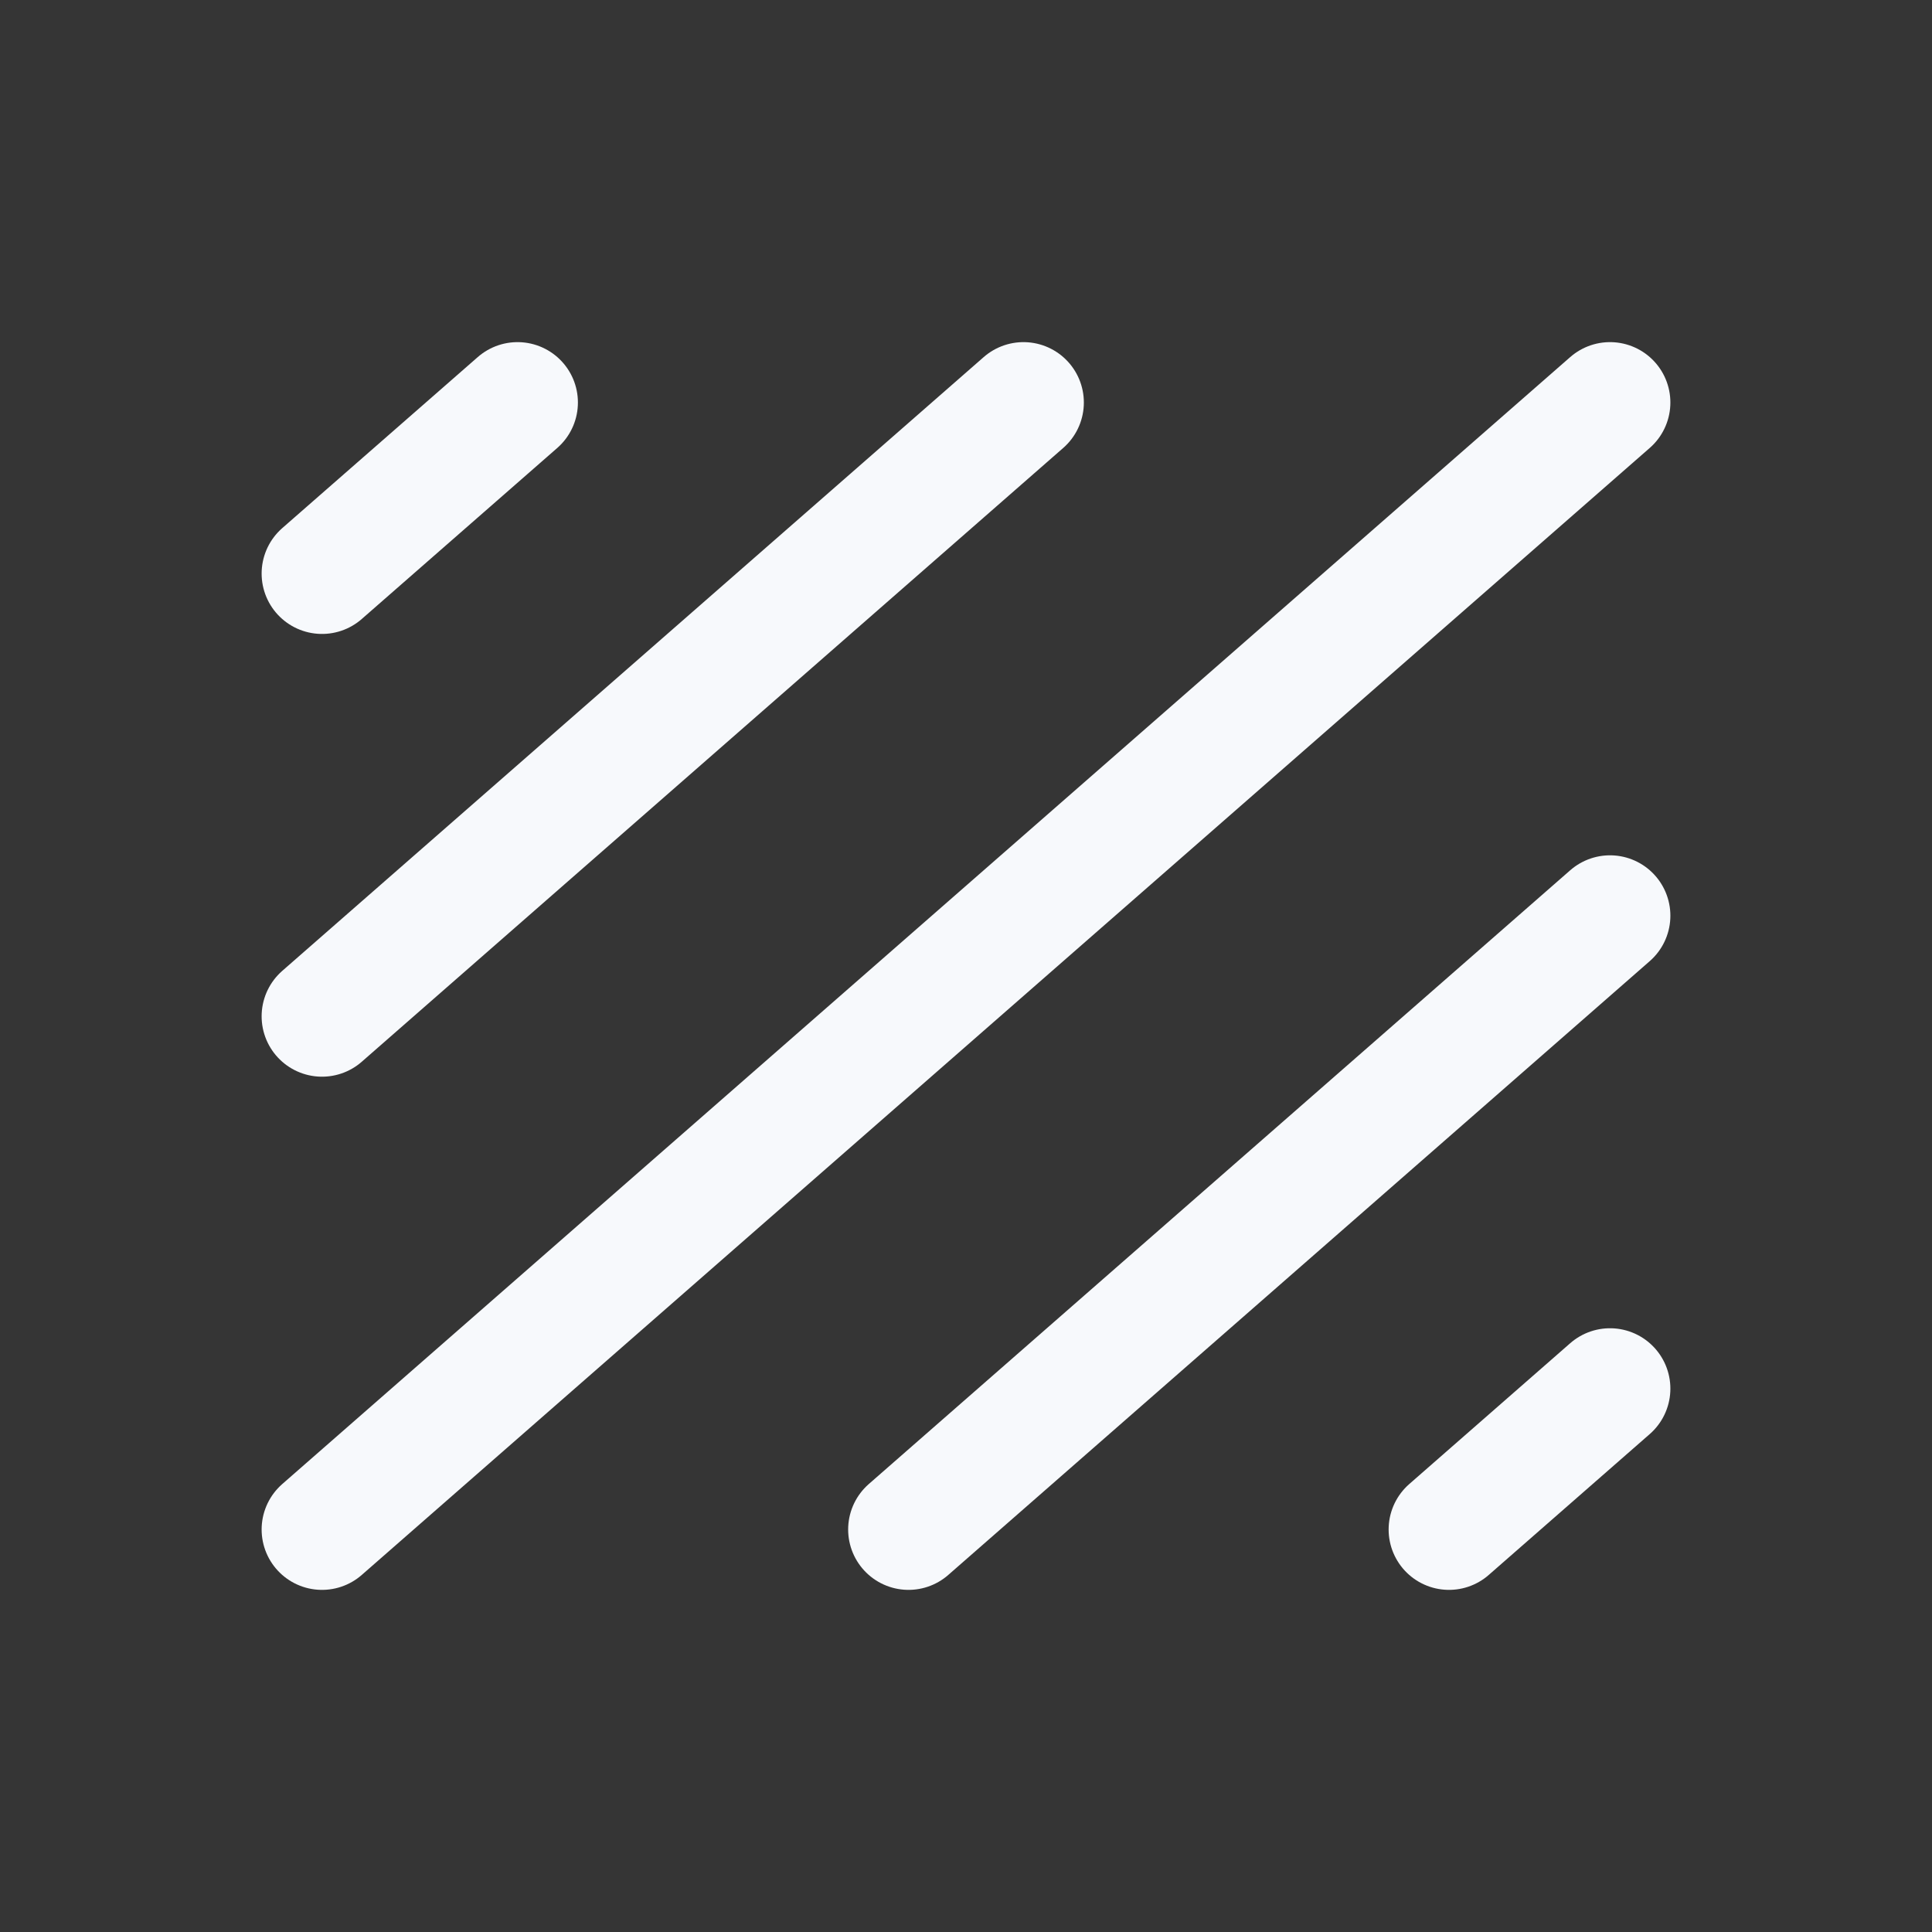 <svg xmlns="http://www.w3.org/2000/svg" width="24" height="24" fill="none"><rect width="100%" height="100%" fill="#333333" stroke="none"/><path fill="#fff" fill-opacity=".01" d="M24 0v24H0V0z"/><path stroke="#F7F9FC" stroke-linecap="round" stroke-linejoin="round" stroke-width="1.5" d="M20 5 4 19m8.714-14L4 12.625M6.429 5 4 7.125m16 4.25L11.286 19M20 17.25 18 19"/></svg>